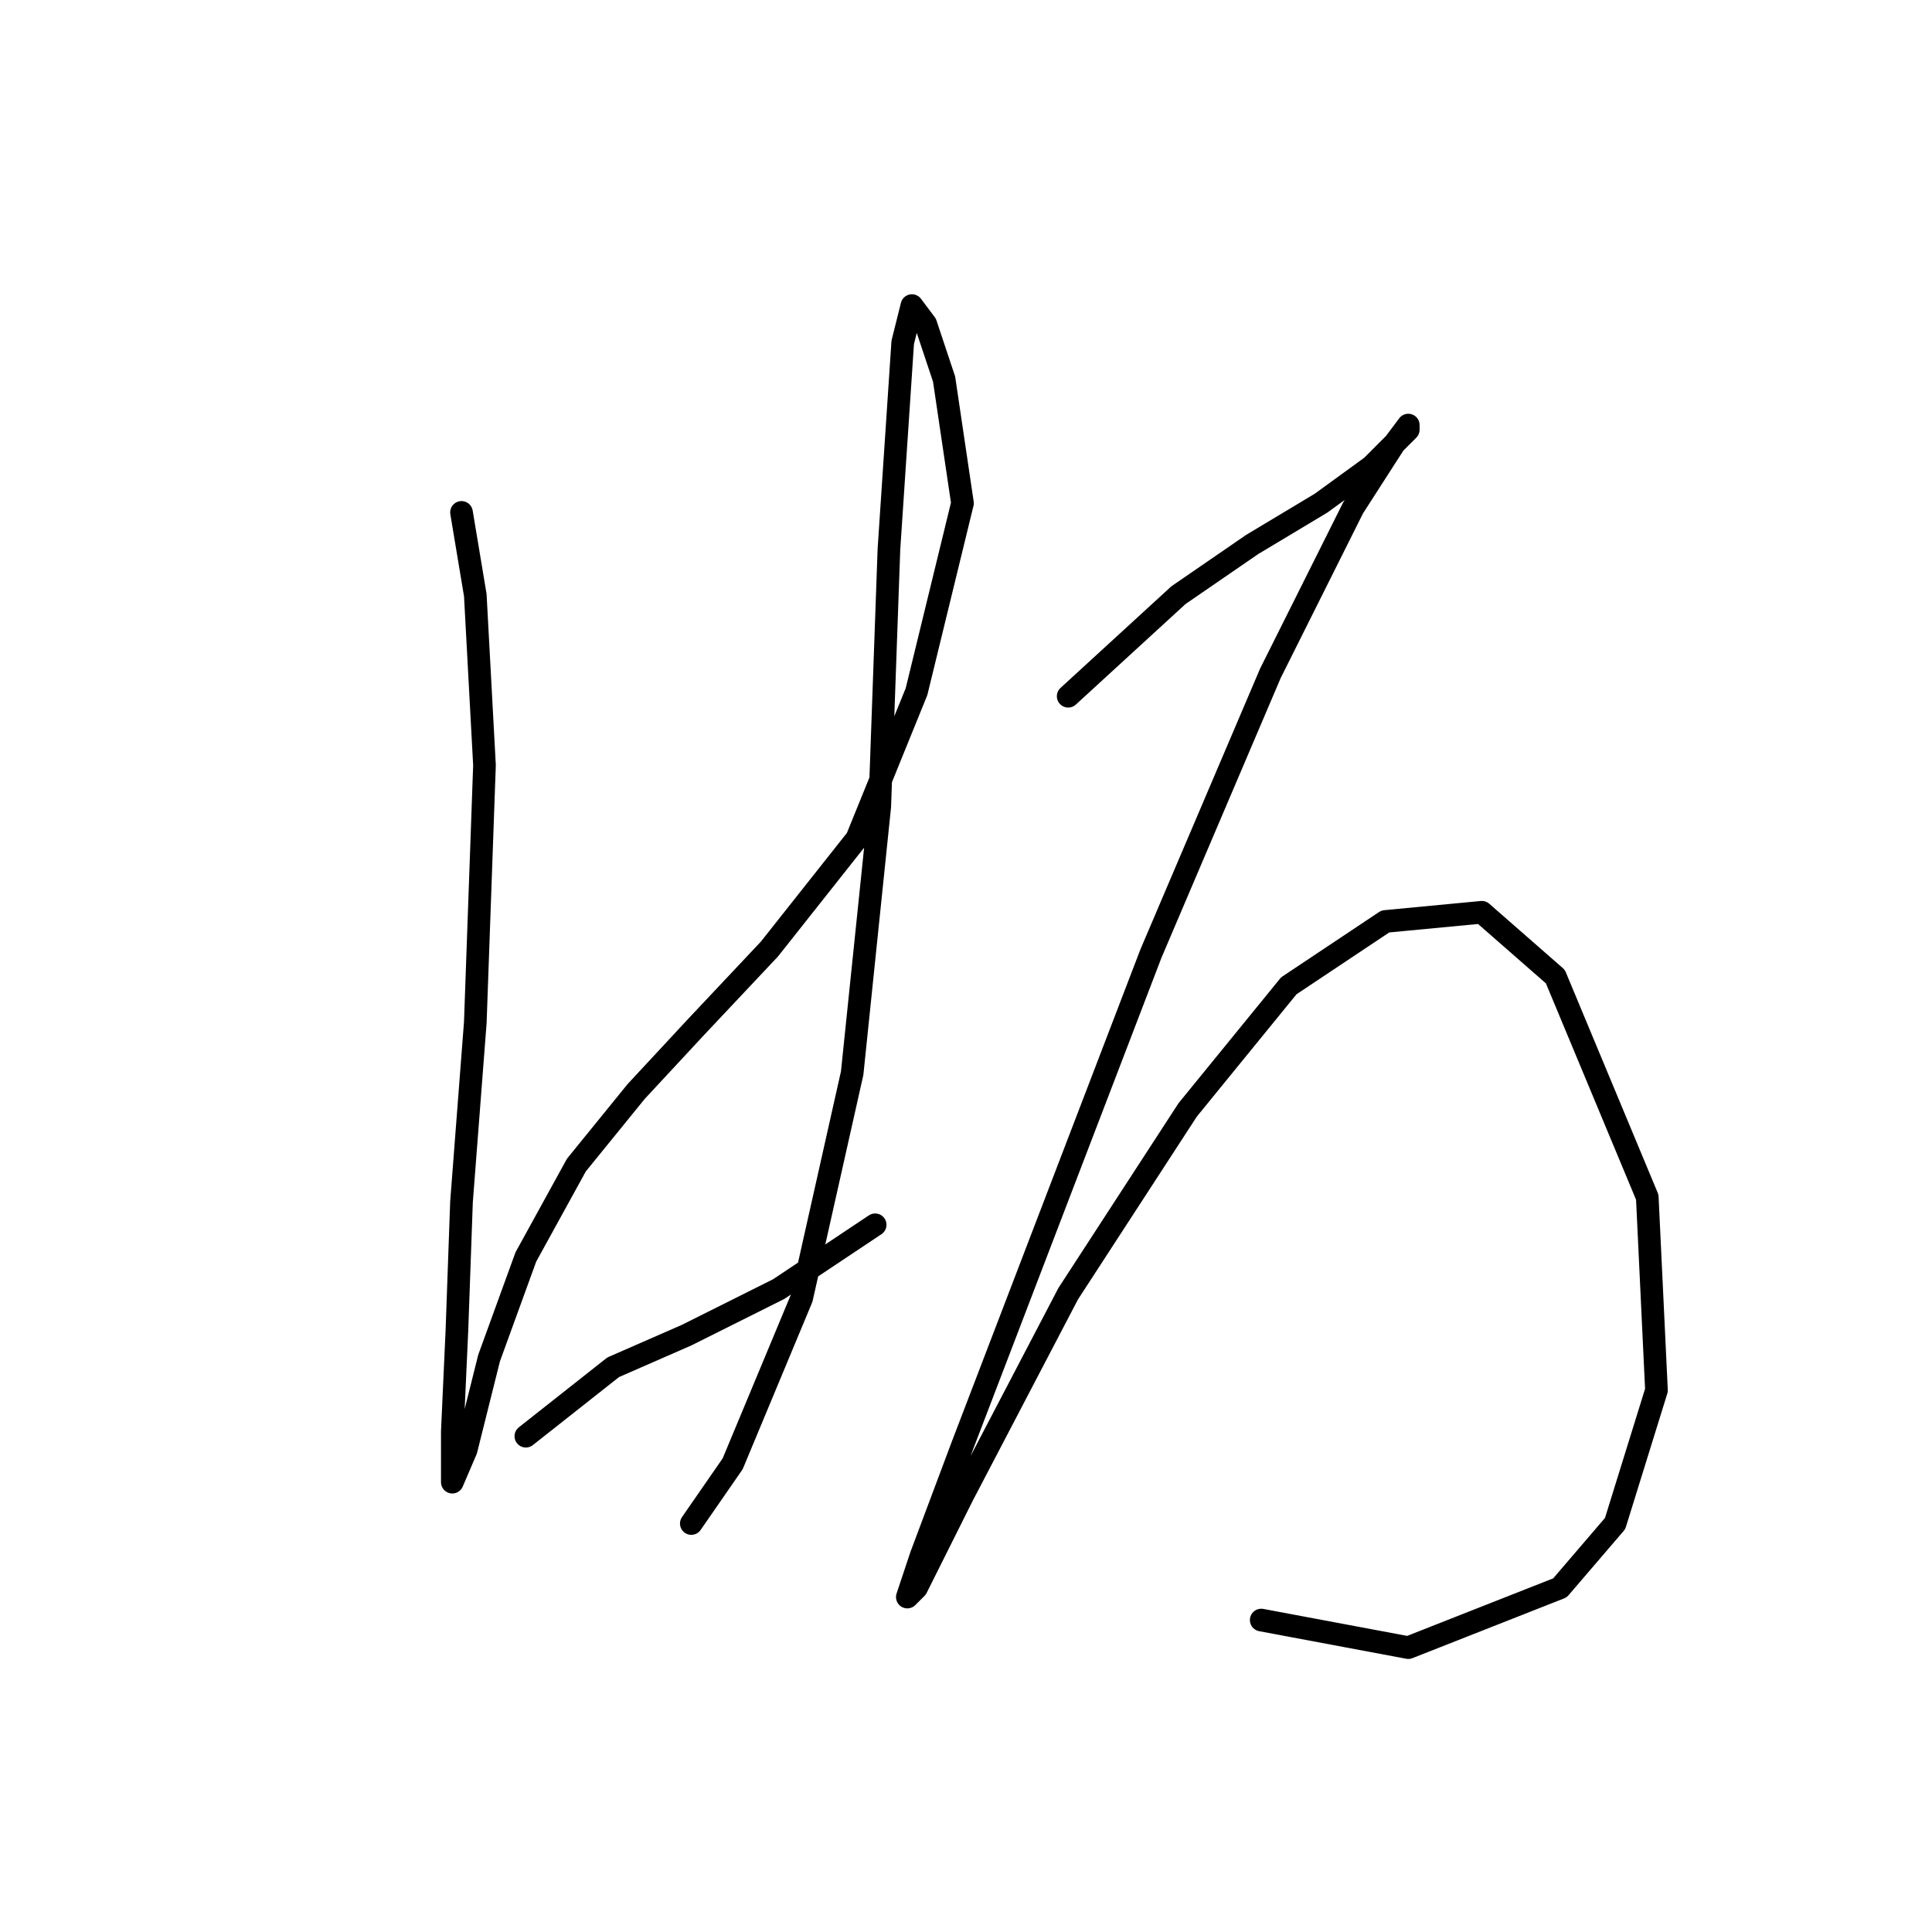 <?xml version="1.0" standalone="no"?>
    <svg width="256" height="256" xmlns="http://www.w3.org/2000/svg" version="1.1">
    <polyline stroke="black" stroke-width="3" stroke-linecap="round" fill="transparent" stroke-linejoin="round" points="61.152 67.896 62.979 78.858 64.197 101.391 62.979 135.495 61.152 159.246 60.543 176.298 59.934 189.695 59.934 195.785 59.934 196.394 61.761 192.131 64.806 179.952 69.678 166.554 76.377 154.374 84.294 144.63 92.211 136.104 101.955 125.751 113.526 111.135 121.443 91.647 127.533 66.678 125.097 50.235 122.661 42.927 120.834 40.491 119.616 45.363 117.789 72.768 116.571 106.872 112.917 142.194 106.218 172.035 97.083 193.958 91.602 201.875 91.602 201.875 " />
        <polyline stroke="black" stroke-width="3" stroke-linecap="round" fill="transparent" stroke-linejoin="round" points="69.678 190.304 81.249 181.17 90.993 176.907 103.173 170.817 115.962 162.291 115.962 162.291 " />
        <polyline stroke="black" stroke-width="3" stroke-linecap="round" fill="transparent" stroke-linejoin="round" points="141.54 92.256 156.156 78.858 165.9 72.159 175.035 66.678 181.734 61.806 186.605 56.934 186.605 56.325 184.779 58.761 179.298 67.287 168.336 89.211 152.502 126.36 138.495 162.9 127.533 191.522 122.052 206.138 120.225 211.619 121.443 210.401 127.533 198.221 141.54 171.426 157.374 147.066 170.772 130.623 183.561 122.097 196.349 120.879 206.093 129.405 218.273 158.637 219.491 184.215 214.01 201.875 206.702 210.401 186.605 218.318 167.118 214.664 167.118 214.664 " />
        </svg>